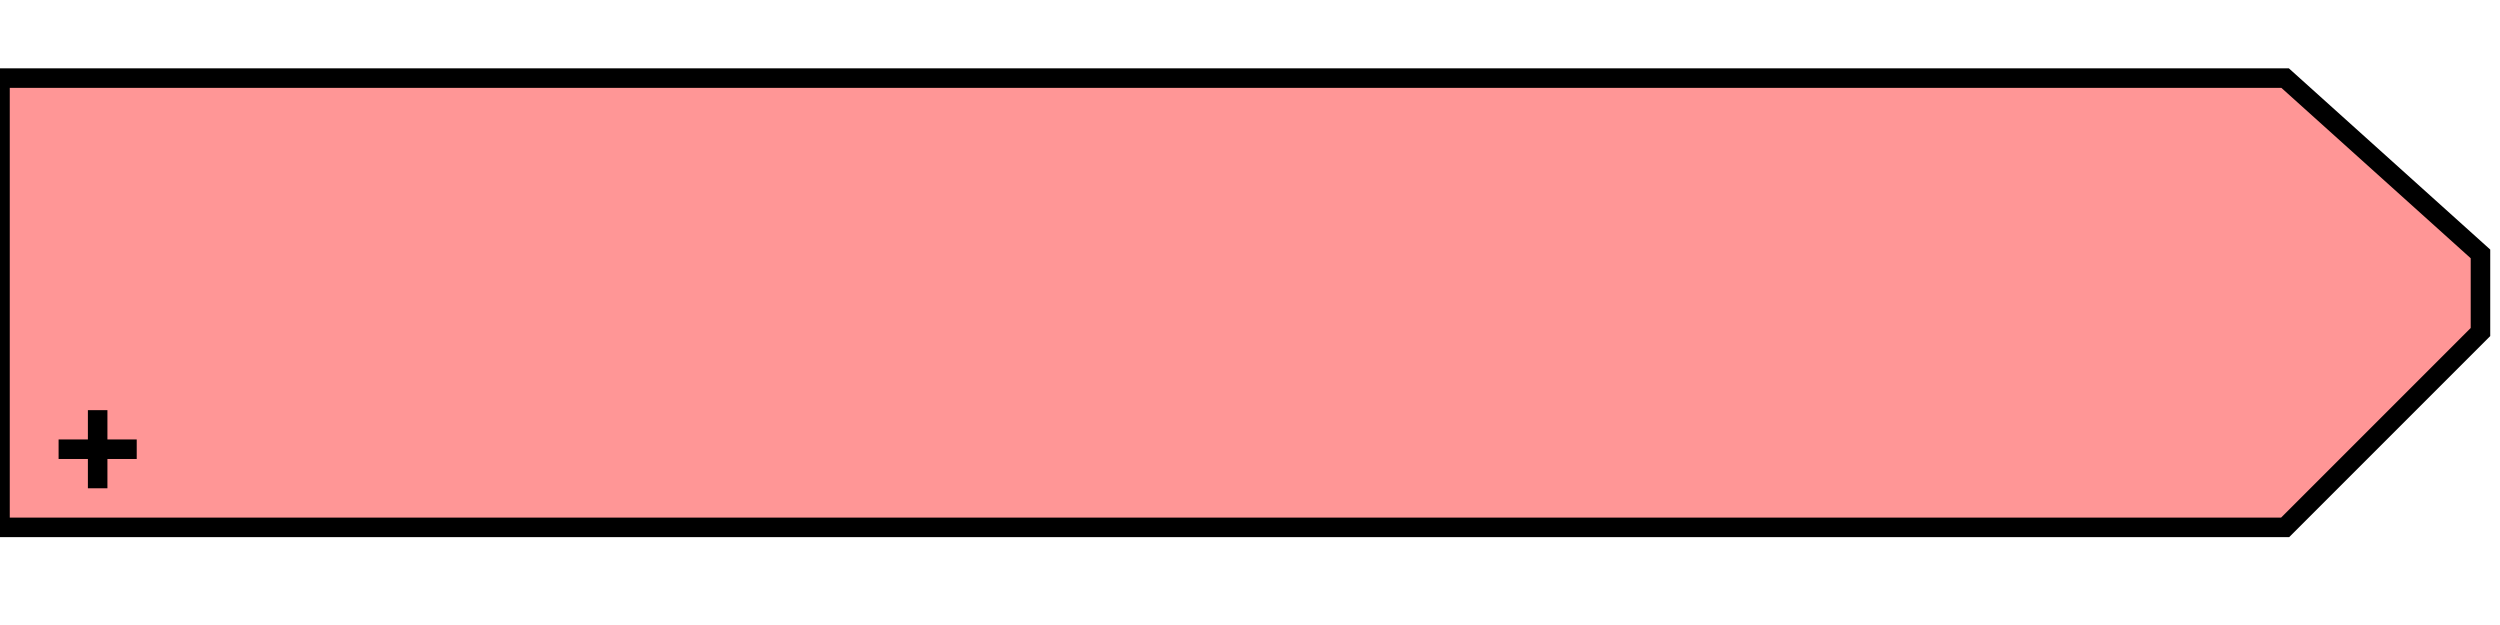 <svg width="100%" viewBox="0 0 128 32" xmlns="http://www.w3.org/2000/svg">
  <g>
    <path stroke="rgb(0,0,0)" fill="rgb(255,150,150)" d="M 0,4 L 117,4 L 127,13 L 127,17 L 117,27 L 0,27 z "/>
    <path stroke="rgb(0,0,0)" fill="none" d="M 3,23 L 7,23 z "/>
    <path stroke="rgb(0,0,0)" fill="none" d="M 5,21 L 5,25 z "/>
  </g>
</svg>

